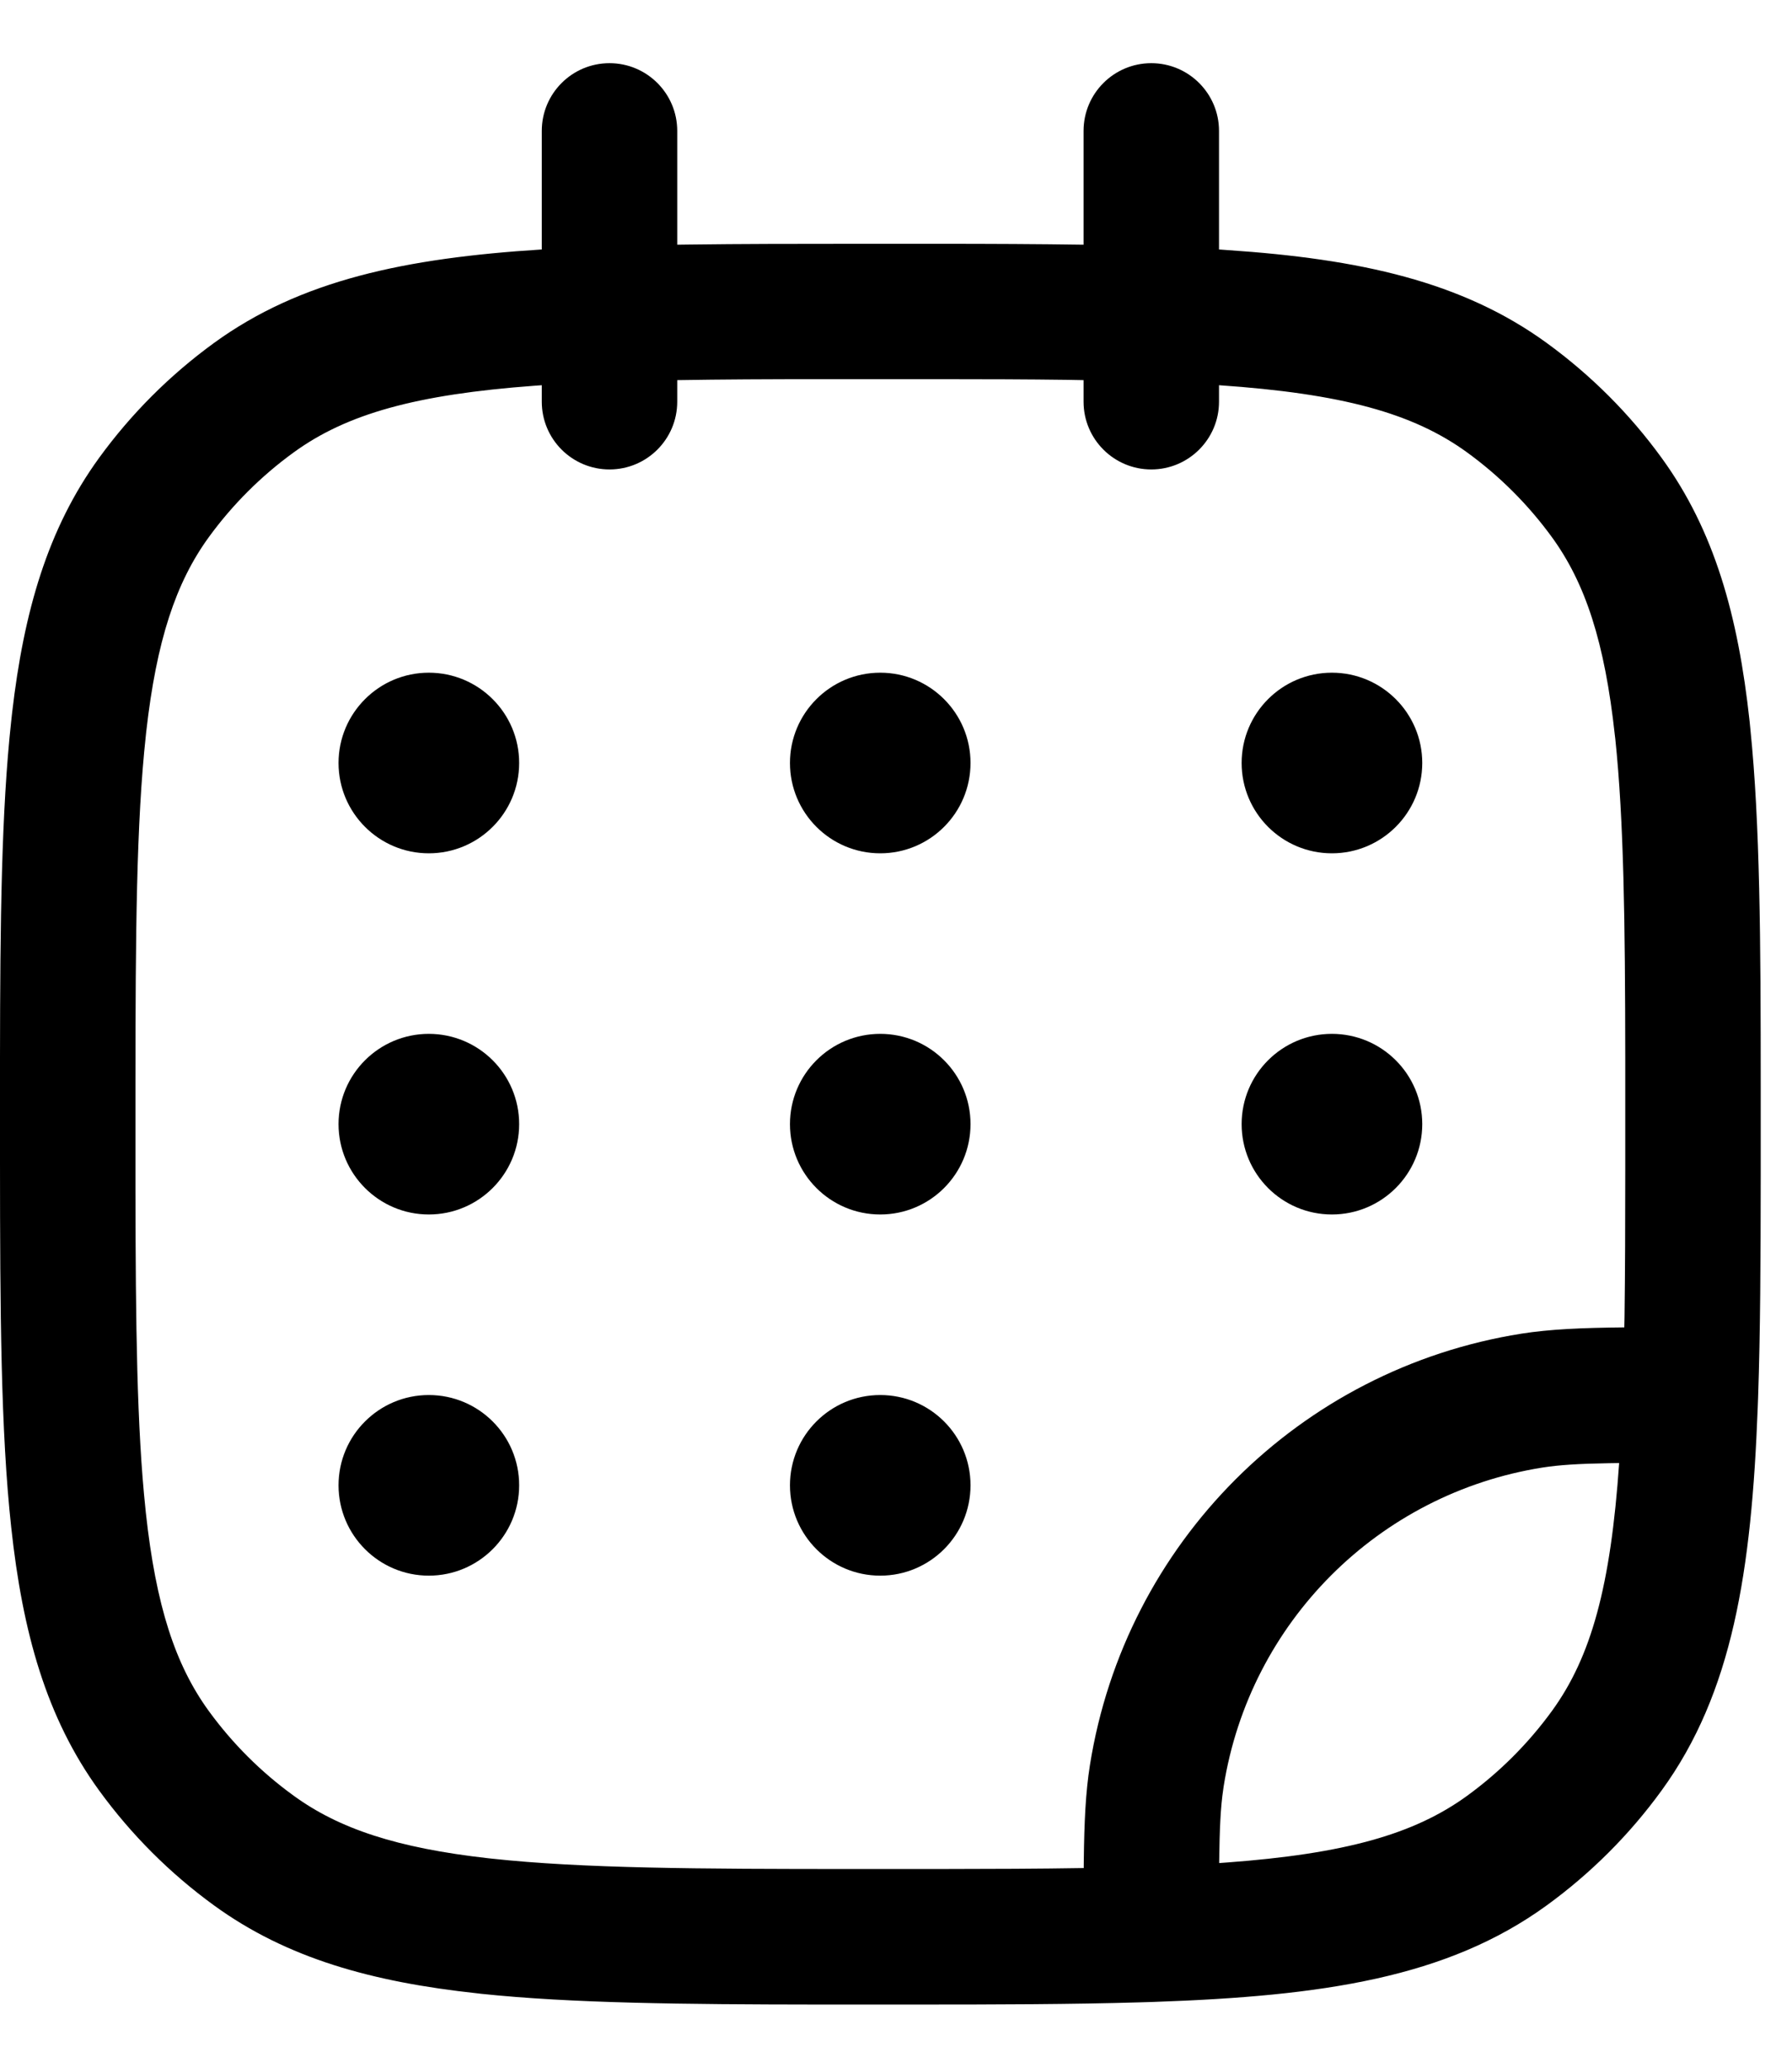 <svg width="13" height="15" viewBox="0 0 24 26" fill="none" xmlns="http://www.w3.org/2000/svg">
<path fill-rule="evenodd" clip-rule="evenodd" d="M15.419 0C15.919 0 16.326 0.406 16.326 0.907V2.495L16.436 2.503C18.211 2.622 19.582 2.923 20.715 3.747C21.305 4.176 21.825 4.695 22.253 5.285C22.962 6.26 23.279 7.402 23.432 8.812L23.442 8.914C23.572 10.182 23.581 11.748 23.581 13.702L23.581 14.9C23.58 16.018 23.576 17.003 23.546 17.868L23.541 18.003C23.458 20.2 23.204 21.826 22.253 23.134C21.825 23.724 21.305 24.243 20.715 24.672C19.38 25.642 17.715 25.887 15.45 25.965L15.253 25.971C14.369 25.997 13.366 26 12.227 26L10.97 26C9.135 25.998 7.652 25.983 6.443 25.856L6.393 25.85C4.983 25.698 3.841 25.381 2.866 24.672C2.276 24.243 1.757 23.724 1.328 23.134C0.62 22.159 0.302 21.017 0.15 19.607C0.01 18.321 0.001 16.723 0 14.717L0 13.311C0.002 11.486 0.019 10.013 0.15 8.812L0.162 8.702C0.319 7.343 0.638 6.235 1.328 5.285C1.757 4.695 2.276 4.176 2.866 3.747C4.023 2.906 5.427 2.61 7.256 2.495V0.907C7.256 0.406 7.662 0 8.163 0C8.664 0 9.07 0.406 9.07 0.907V2.431L9.227 2.429C9.916 2.42 10.668 2.419 11.49 2.419L12.558 2.419C13.261 2.419 13.911 2.422 14.512 2.431V0.907C14.512 0.406 14.918 0 15.419 0ZM12.566 4.232H11.016C10.305 4.232 9.66 4.235 9.07 4.245V4.534C9.07 5.035 8.664 5.441 8.163 5.441C7.662 5.441 7.256 5.035 7.256 4.534V4.313L7.158 4.32C5.571 4.437 4.643 4.697 3.933 5.213C3.496 5.53 3.112 5.914 2.795 6.35C2.355 6.957 2.096 7.731 1.958 8.958L1.953 9.006C1.826 10.174 1.815 11.655 1.814 13.662L1.814 15.092C1.817 16.906 1.833 18.275 1.949 19.371L1.953 19.411C2.089 20.666 2.349 21.452 2.795 22.067C3.112 22.503 3.496 22.887 3.933 23.203C4.539 23.644 5.313 23.903 6.541 24.041L6.588 24.046C7.796 24.177 9.338 24.185 11.449 24.185L12.571 24.185C13.281 24.184 13.925 24.182 14.514 24.172L14.515 24.075C14.521 23.55 14.54 23.154 14.597 22.795C15.069 19.82 17.402 17.486 20.377 17.015C20.758 16.955 21.18 16.937 21.754 16.931L21.757 16.789C21.765 16.19 21.767 15.536 21.767 14.815L21.767 13.325C21.765 11.51 21.748 10.141 21.633 9.046L21.628 9.006C21.492 7.751 21.232 6.964 20.786 6.35C20.469 5.914 20.085 5.53 19.649 5.213C18.923 4.686 17.973 4.426 16.326 4.313V4.534C16.326 5.035 15.919 5.441 15.419 5.441C14.918 5.441 14.512 5.035 14.512 4.534V4.245L14.297 4.241C13.766 4.234 13.191 4.232 12.566 4.232ZM21.55 18.75L21.685 18.748C21.572 20.393 21.312 21.343 20.785 22.068C20.468 22.504 20.084 22.888 19.648 23.205C18.938 23.721 18.011 23.981 16.426 24.098L16.328 24.105C16.334 23.639 16.347 23.356 16.383 23.116L16.388 23.08C16.736 20.881 18.461 19.156 20.66 18.808C20.885 18.773 21.141 18.757 21.55 18.75ZM11.789 17.837C12.457 17.837 12.998 18.378 12.998 19.046C12.998 19.714 12.457 20.256 11.789 20.256C11.121 20.256 10.58 19.714 10.58 19.046C10.58 18.378 11.121 17.837 11.789 17.837ZM6.953 19.046C6.953 18.378 6.411 17.837 5.743 17.837C5.076 17.837 4.534 18.378 4.534 19.046C4.534 19.714 5.076 20.256 5.743 20.256C6.411 20.256 6.953 19.714 6.953 19.046ZM5.743 13C6.411 13 6.953 13.541 6.953 14.209C6.953 14.877 6.411 15.419 5.743 15.419C5.076 15.419 4.534 14.877 4.534 14.209C4.534 13.541 5.076 13 5.743 13ZM12.998 14.209C12.998 13.541 12.457 13 11.789 13C11.121 13 10.58 13.541 10.58 14.209C10.58 14.877 11.121 15.419 11.789 15.419C12.457 15.419 12.998 14.877 12.998 14.209ZM17.838 13C18.506 13 19.048 13.541 19.048 14.209C19.048 14.877 18.506 15.419 17.838 15.419C17.17 15.419 16.629 14.877 16.629 14.209C16.629 13.541 17.17 13 17.838 13ZM6.953 9.372C6.953 8.705 6.411 8.163 5.743 8.163C5.076 8.163 4.534 8.705 4.534 9.372C4.534 10.04 5.076 10.582 5.743 10.582C6.411 10.582 6.953 10.04 6.953 9.372ZM11.789 8.163C12.457 8.163 12.998 8.705 12.998 9.372C12.998 10.04 12.457 10.582 11.789 10.582C11.121 10.582 10.58 10.04 10.58 9.372C10.58 8.705 11.121 8.163 11.789 8.163ZM19.048 9.372C19.048 8.705 18.506 8.163 17.838 8.163C17.17 8.163 16.629 8.705 16.629 9.372C16.629 10.04 17.17 10.582 17.838 10.582C18.506 10.582 19.048 10.04 19.048 9.372Z" fill="currentColor"/>
</svg>
